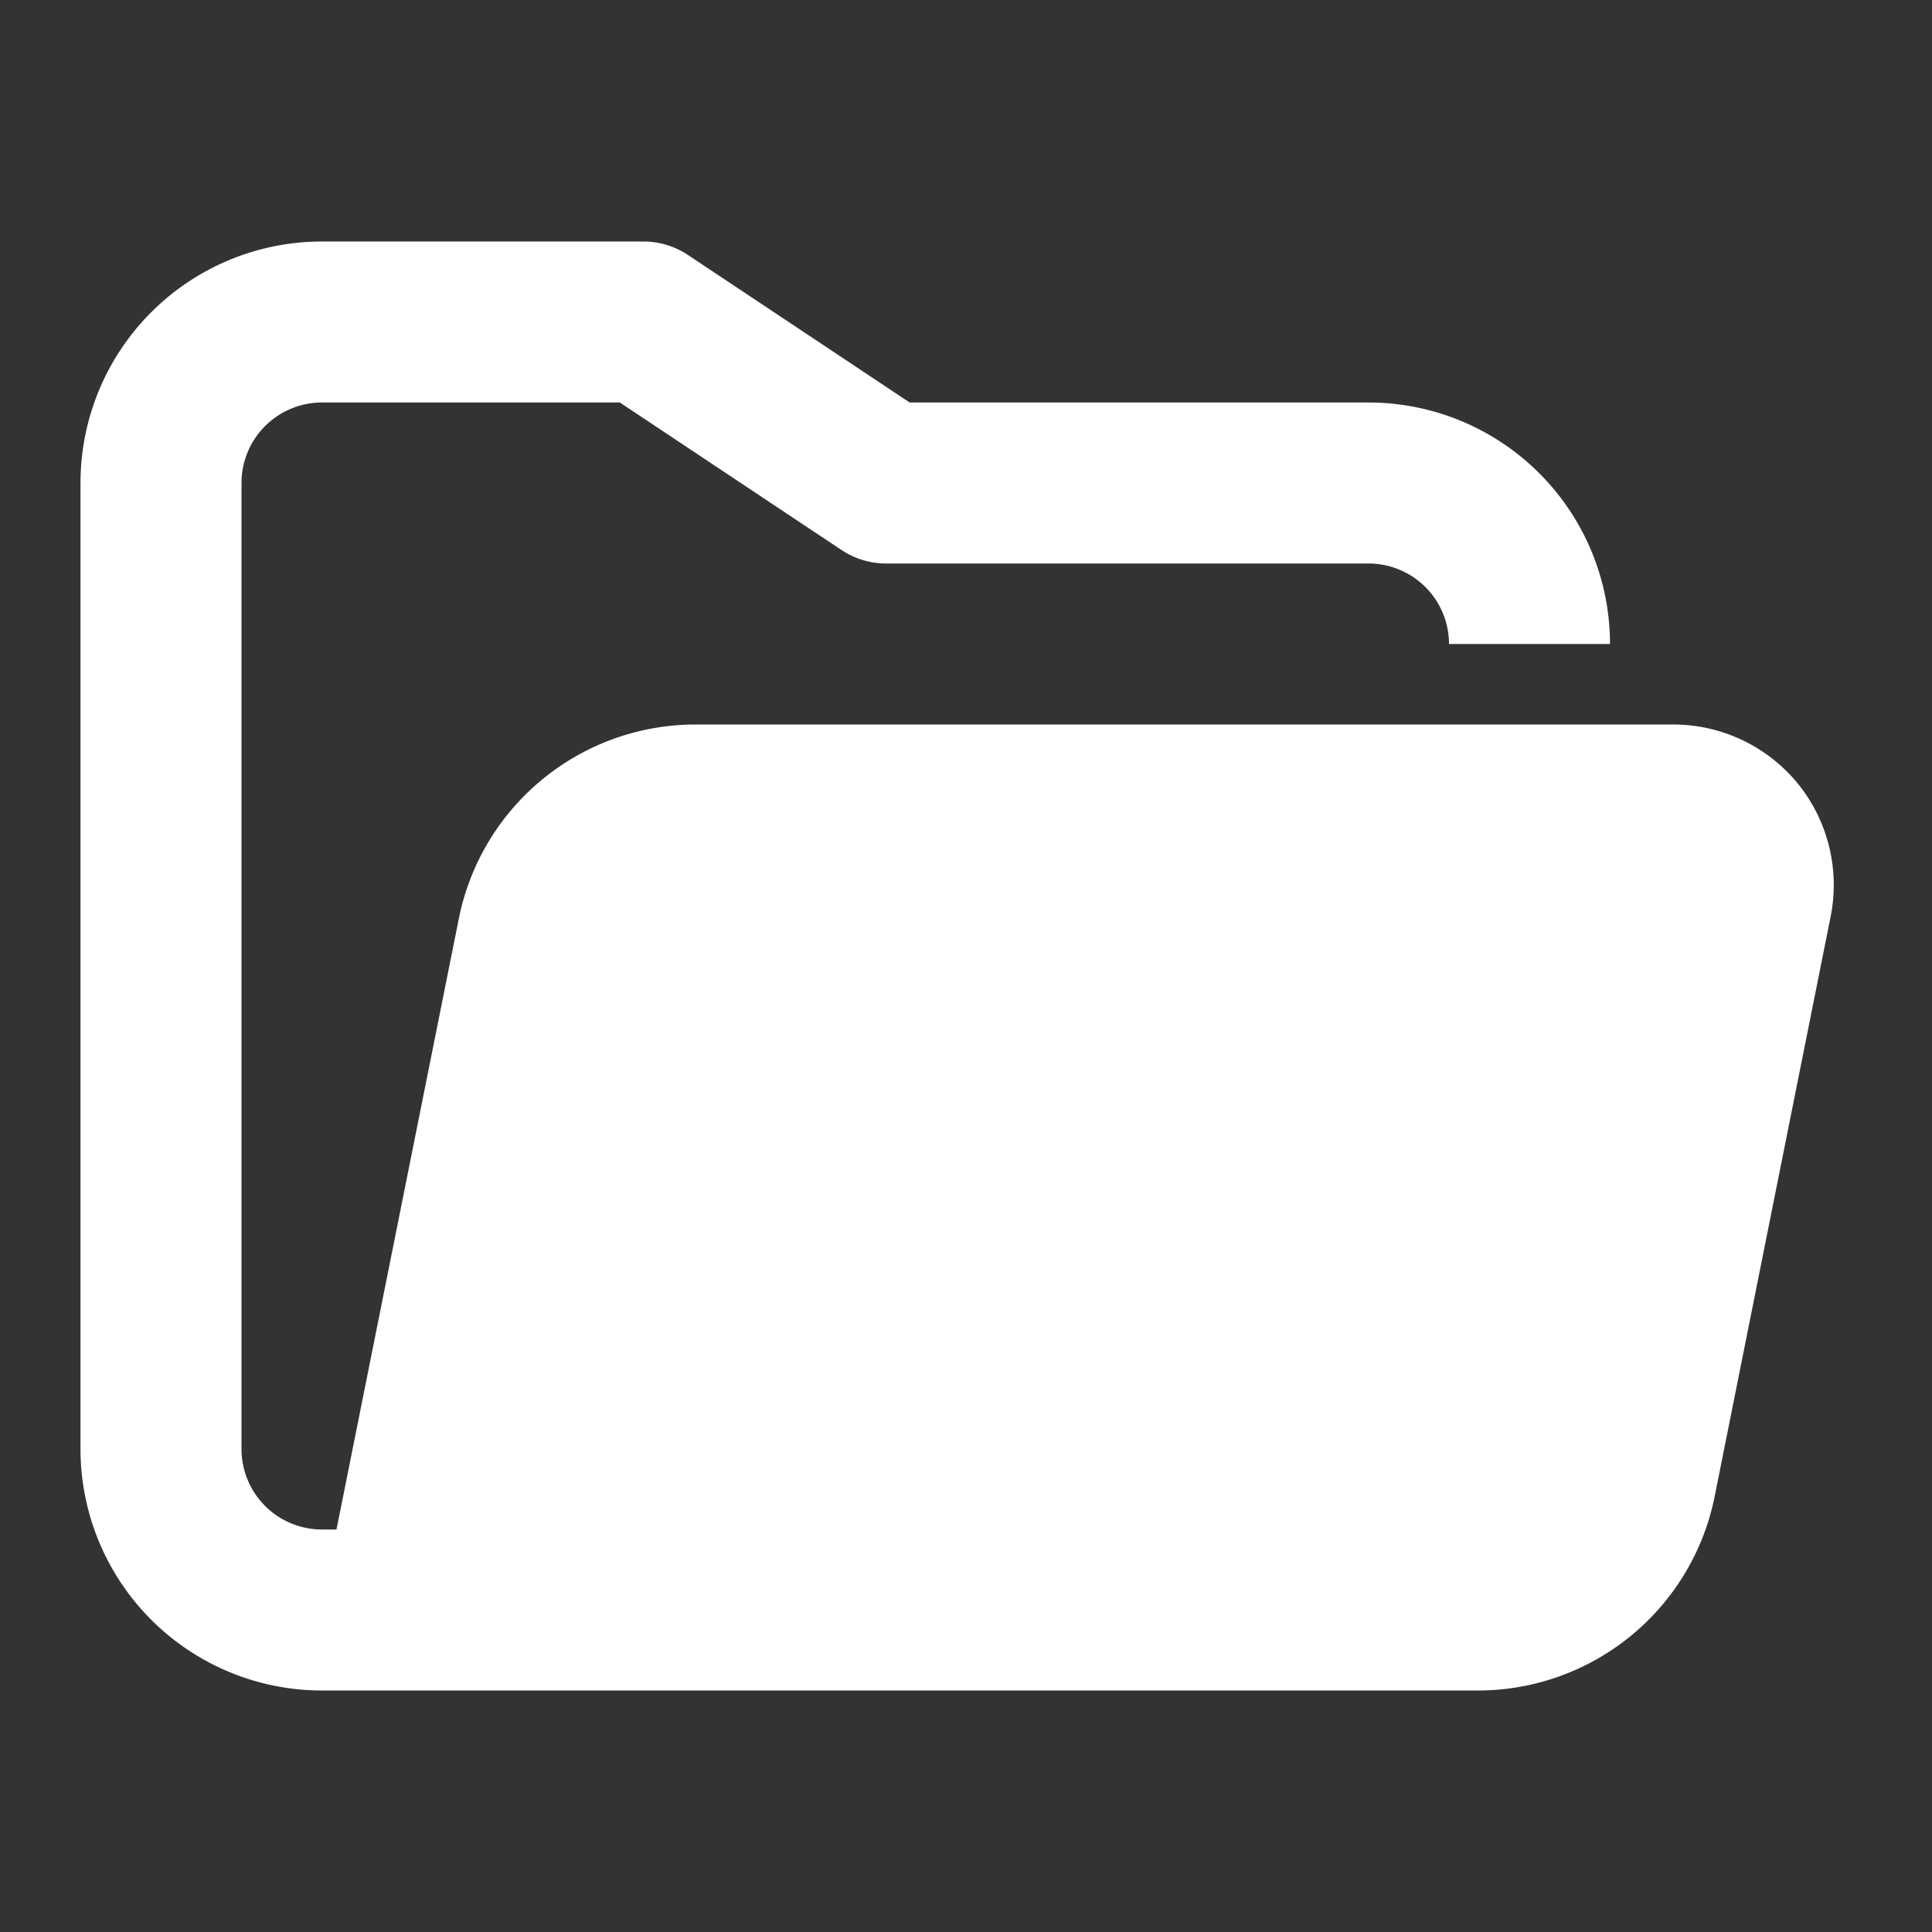 <svg height="512" viewBox="0 0 24 24" width="512" xmlns="http://www.w3.org/2000/svg" fill="#ffffff"><rect x="0" y="0" width="24" height="24" fill="#333333" stroke="none"/><g id="_46_Open_File_Document_Folder" data-name="46 Open File, Document, Folder"><path d="m22.74 11.39-1.44 7.2a3 3 0 0 1 -2.94 2.41h-14.36a3 3 0 0 1 -3-3v-12a3 3 0 0 1 3-3h4a1 1 0 0 1 .55.17l2.75 1.83h5.7a3 3 0 0 1 3 3h-2a1 1 0 0 0 -1-1h-6a1 1 0 0 1 -.55-.17l-2.75-1.83h-3.7a1 1 0 0 0 -1 1v12a1 1 0 0 0 1 1h.18l1.52-7.59a3 3 0 0 1 2.94-2.41h12.14a2 2 0 0 1 1.55.73 2 2 0 0 1 .41 1.66z"/></g></svg>